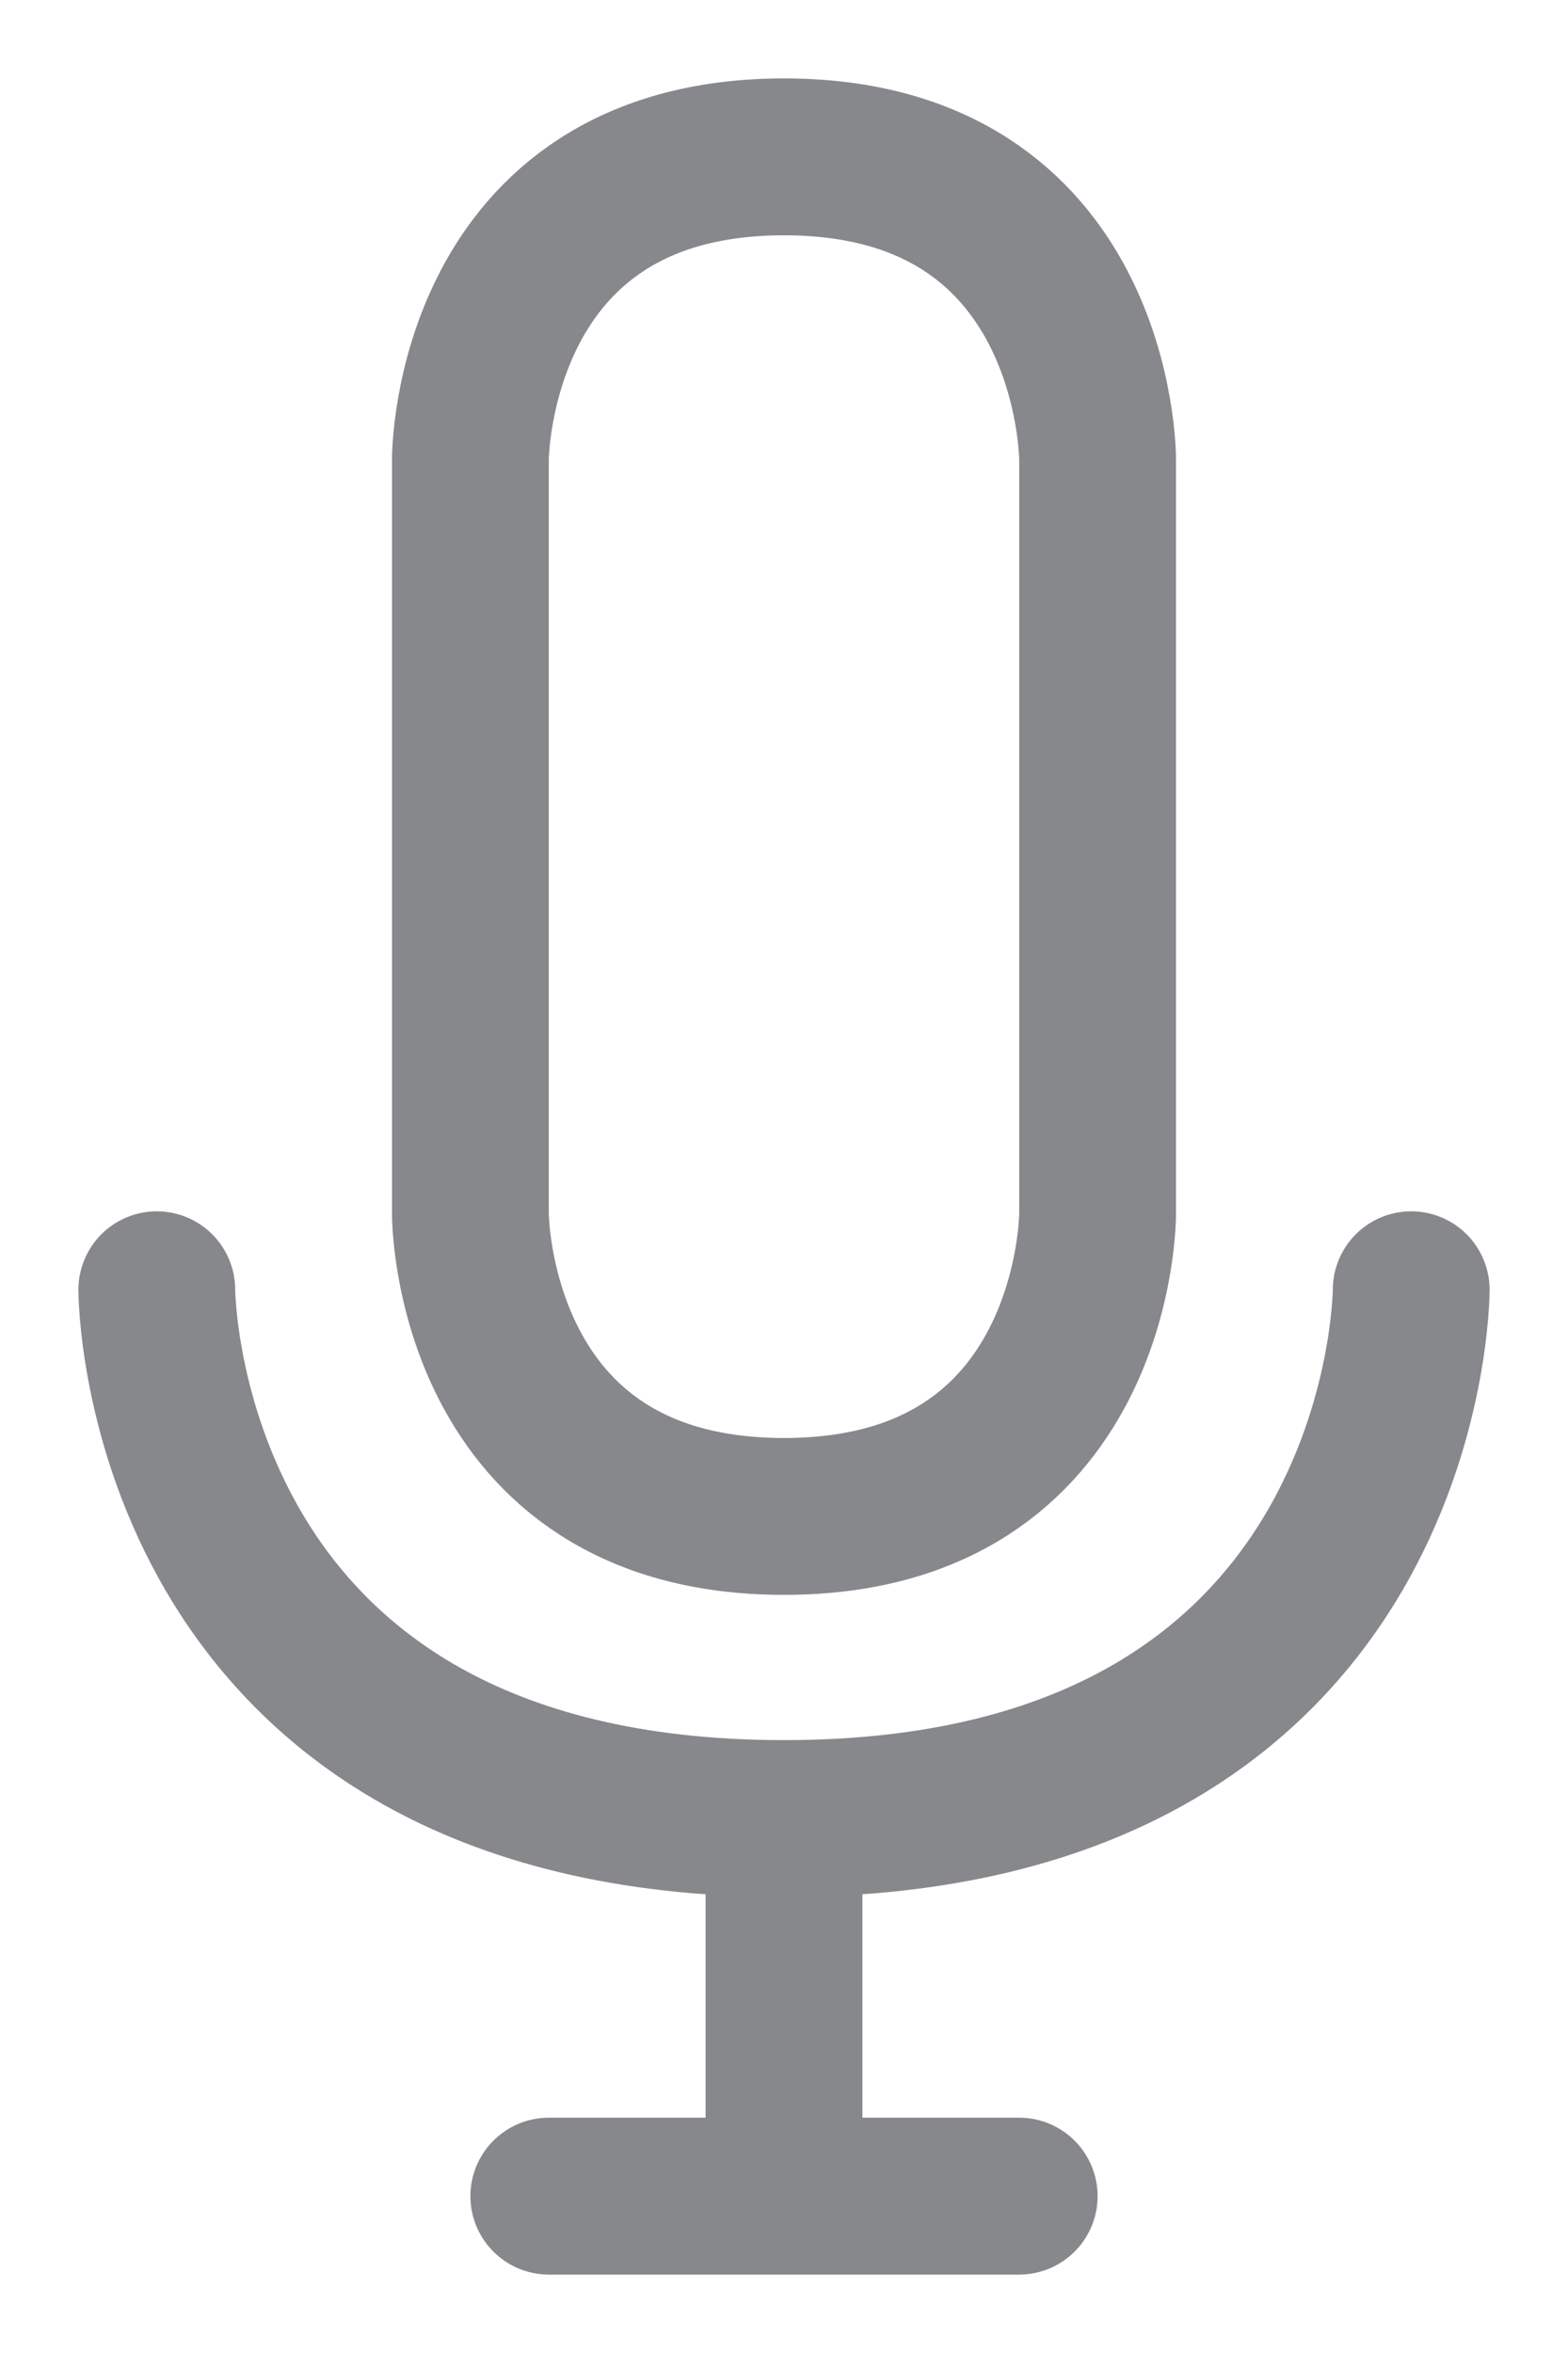 <svg width="10" height="15" viewBox="0 0 10 15" fill="none" xmlns="http://www.w3.org/2000/svg">
<path id="Vector" d="M1 8.222C1 8.222 1 11.593 5 11.593M5 11.593C9 11.593 9 8.222 9 8.222M5 11.593V14M3.5 14H6.5M5 1C3 1 3 2.926 3 2.926V7.741C3 7.741 3 9.667 5 9.667C7 9.667 7 7.741 7 7.741V2.926C7 2.926 7 1 5 1Z" stroke="#87888C" stroke-linecap="round" stroke-linejoin="round"/>
</svg>
